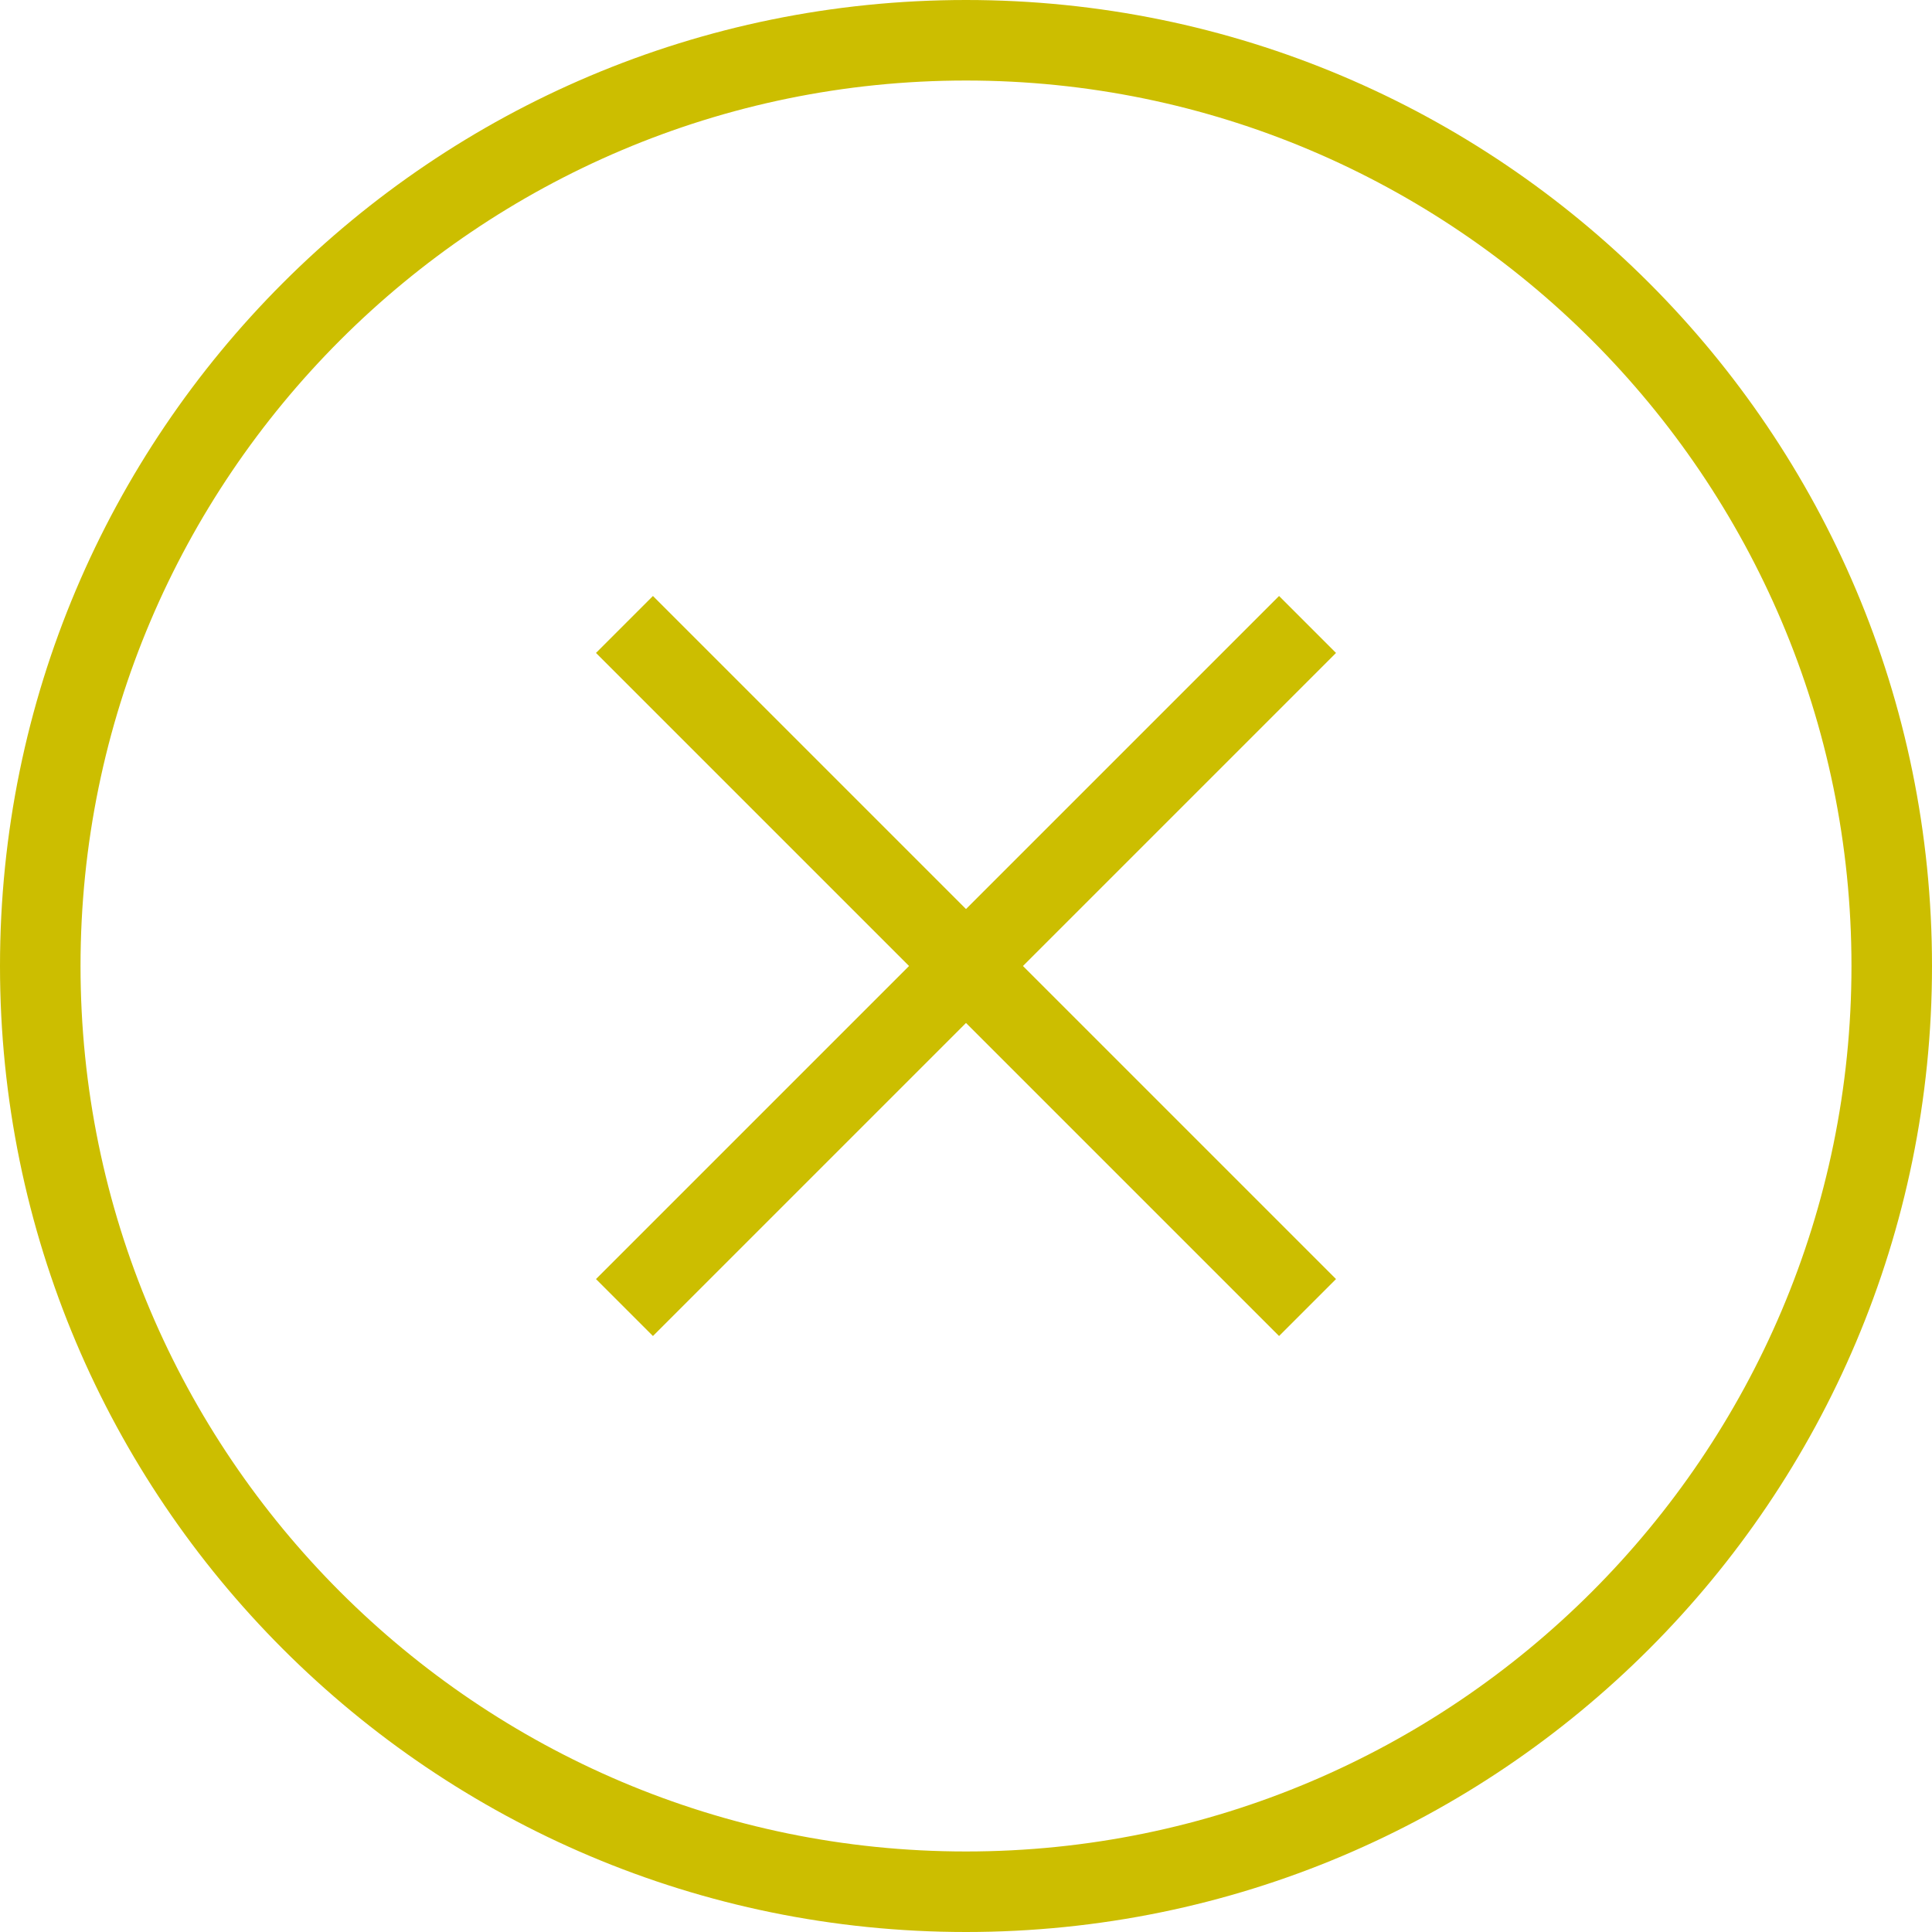 <?xml version="1.0" encoding="UTF-8" standalone="no"?>
<svg width="25px" height="25px" viewBox="0 0 25 25" version="1.1" xmlns="http://www.w3.org/2000/svg" xmlns:xlink="http://www.w3.org/1999/xlink" xmlns:sketch="http://www.bohemiancoding.com/sketch/ns">
    <!-- Generator: Sketch 3.3.2 (12043) - http://www.bohemiancoding.com/sketch -->
    <title>notification-close</title>
    <desc>Created with Sketch.</desc>
    <defs></defs>
    <g id="Page-1" stroke="none" stroke-width="1" fill="none" fill-rule="evenodd" sketch:type="MSPage">
        <g id="Assets" sketch:type="MSArtboardGroup" transform="translate(-140, -75)" fill="#CCBE00">
            <g id="notification-close" sketch:type="MSLayerGroup" transform="translate(140, 75)">
                <path d="M12.5,25 C5.596,25 0,19.403 0,12.5 C0,5.596 5.596,7.10542736e-14 12.5,7.10542736e-14 C19.404,7.10542736e-14 25,5.596 25,12.5 C25,19.403 19.404,25 12.5,25 L12.5,25 Z M12.5,1.042 C6.182,1.042 1.042,6.182 1.042,12.5 C1.042,18.818 6.182,23.958 12.5,23.958 C18.818,23.958 23.958,18.818 23.958,12.5 C23.958,6.182 18.818,1.042 12.5,1.042 L12.5,1.042 Z M17.288,16.551 L16.551,17.288 L12.5,13.237 L8.449,17.288 L7.712,16.551 L11.763,12.5 L7.712,8.449 L8.449,7.712 L12.5,11.763 L16.551,7.712 L17.288,8.449 L13.237,12.5 L17.288,16.551 L17.288,16.551 Z" id="Shape" sketch:type="MSShapeGroup"></path>
            </g>
        </g>
    </g>
</svg>